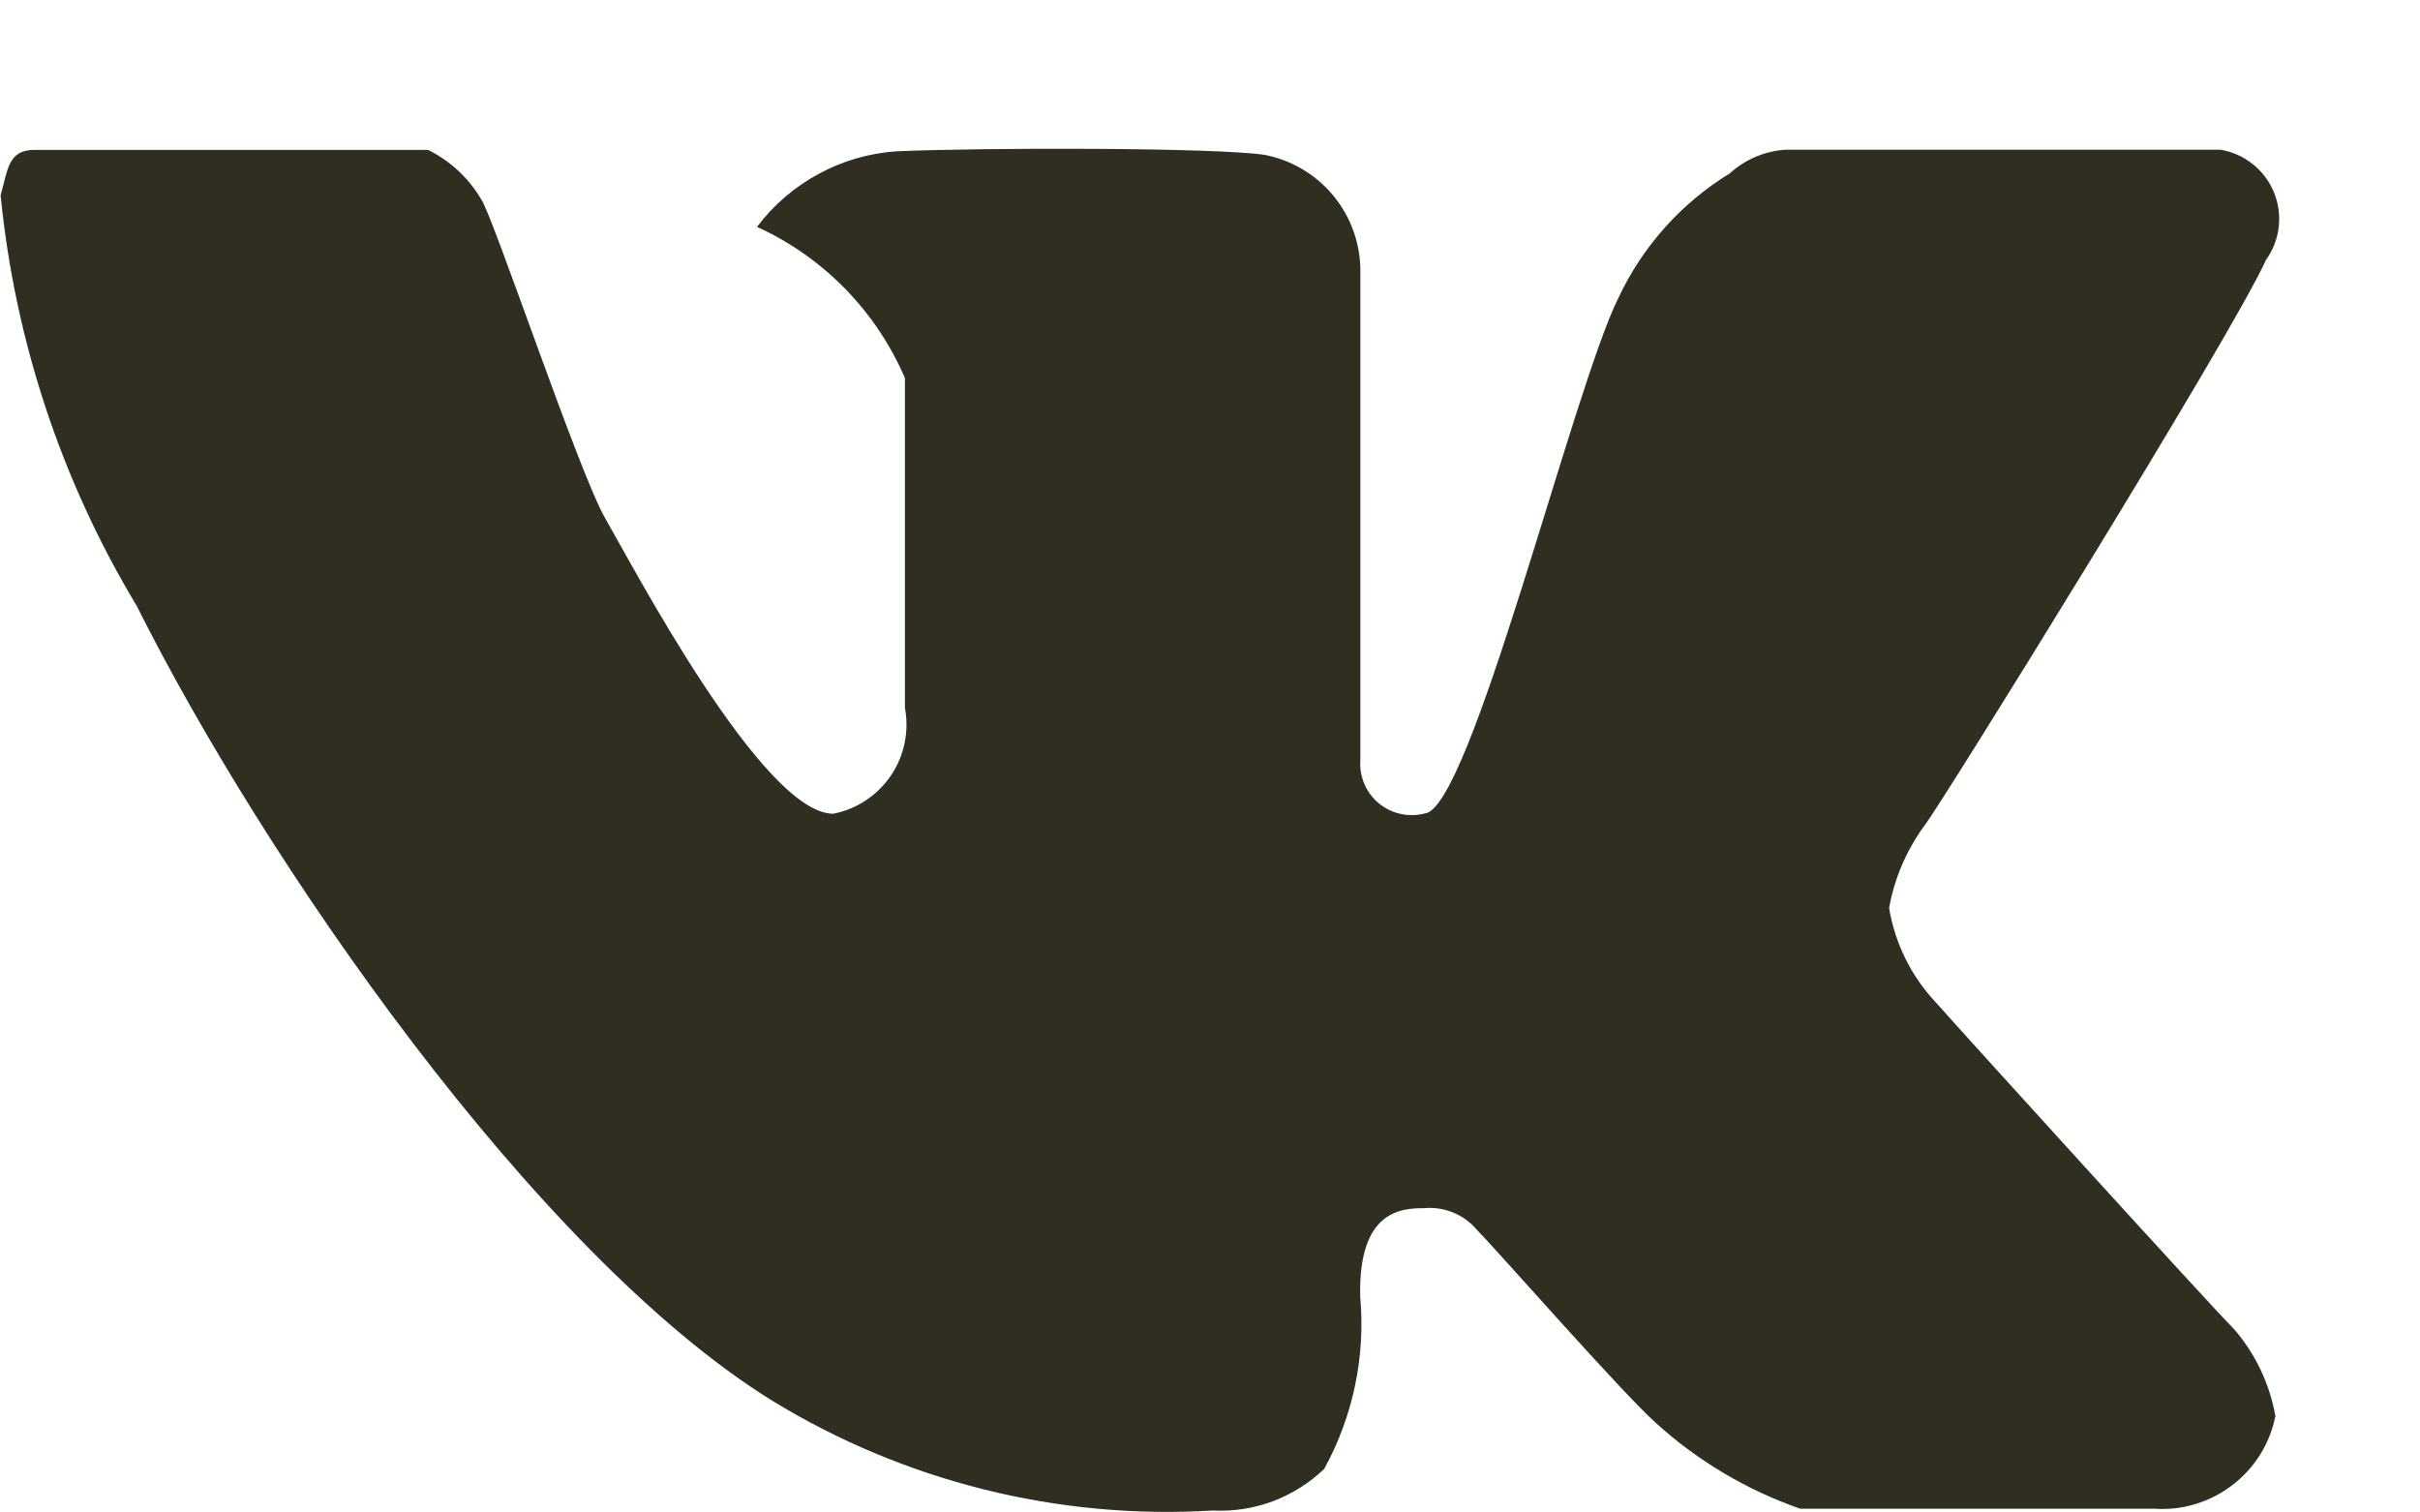 <svg width="16" height="10" viewBox="0 0 16 10" fill="none" xmlns="http://www.w3.org/2000/svg">
<path fill-rule="evenodd" clip-rule="evenodd" d="M8.994 1.77V5.027C8.99 5.081 9 5.135 9.021 5.184C9.042 5.234 9.075 5.277 9.117 5.312C9.159 5.346 9.208 5.37 9.26 5.381C9.313 5.393 9.368 5.392 9.42 5.378C9.72 5.357 10.398 2.578 10.699 1.972C10.859 1.63 11.115 1.343 11.437 1.146C11.538 1.054 11.668 0.999 11.804 0.99H14.682C14.76 1.003 14.833 1.036 14.894 1.085C14.956 1.134 15.004 1.198 15.034 1.271C15.064 1.344 15.075 1.423 15.066 1.501C15.057 1.579 15.028 1.654 14.982 1.718C14.757 2.218 12.827 5.328 12.727 5.454C12.607 5.617 12.525 5.805 12.49 6.004C12.529 6.239 12.638 6.458 12.802 6.631C13.002 6.857 14.618 8.636 14.769 8.786C14.911 8.949 15.006 9.149 15.044 9.362C15.008 9.544 14.907 9.707 14.759 9.819C14.612 9.932 14.429 9.988 14.244 9.975C13.618 9.975 12.078 9.975 11.902 9.975C11.55 9.852 11.226 9.66 10.95 9.41C10.725 9.21 9.891 8.258 9.766 8.133C9.724 8.082 9.669 8.042 9.608 8.017C9.547 7.992 9.481 7.982 9.415 7.988C9.265 7.988 8.98 8.003 8.993 8.573C9.029 8.968 8.946 9.364 8.755 9.712C8.657 9.806 8.542 9.878 8.415 9.926C8.288 9.973 8.153 9.994 8.018 9.987C6.995 10.049 5.978 9.795 5.104 9.26C3.53 8.283 1.738 5.672 0.904 4.006C0.406 3.179 0.099 2.252 0.004 1.291C0.054 1.115 0.054 0.991 0.23 0.991C0.406 0.991 2.619 0.991 2.83 0.991C2.976 1.063 3.098 1.176 3.181 1.317C3.256 1.417 3.828 3.129 4.003 3.43C4.178 3.731 5.041 5.38 5.509 5.38C5.664 5.35 5.801 5.259 5.89 5.128C5.979 4.997 6.012 4.836 5.983 4.68C5.983 4.28 5.983 2.701 5.983 2.5C5.793 2.057 5.444 1.7 5.005 1.5C5.114 1.355 5.254 1.235 5.414 1.149C5.574 1.062 5.75 1.012 5.932 1C6.532 0.975 8.037 0.975 8.362 1.024C8.536 1.058 8.694 1.15 8.809 1.286C8.924 1.422 8.989 1.592 8.994 1.77Z" fill="#2F2E20"/>
</svg>
